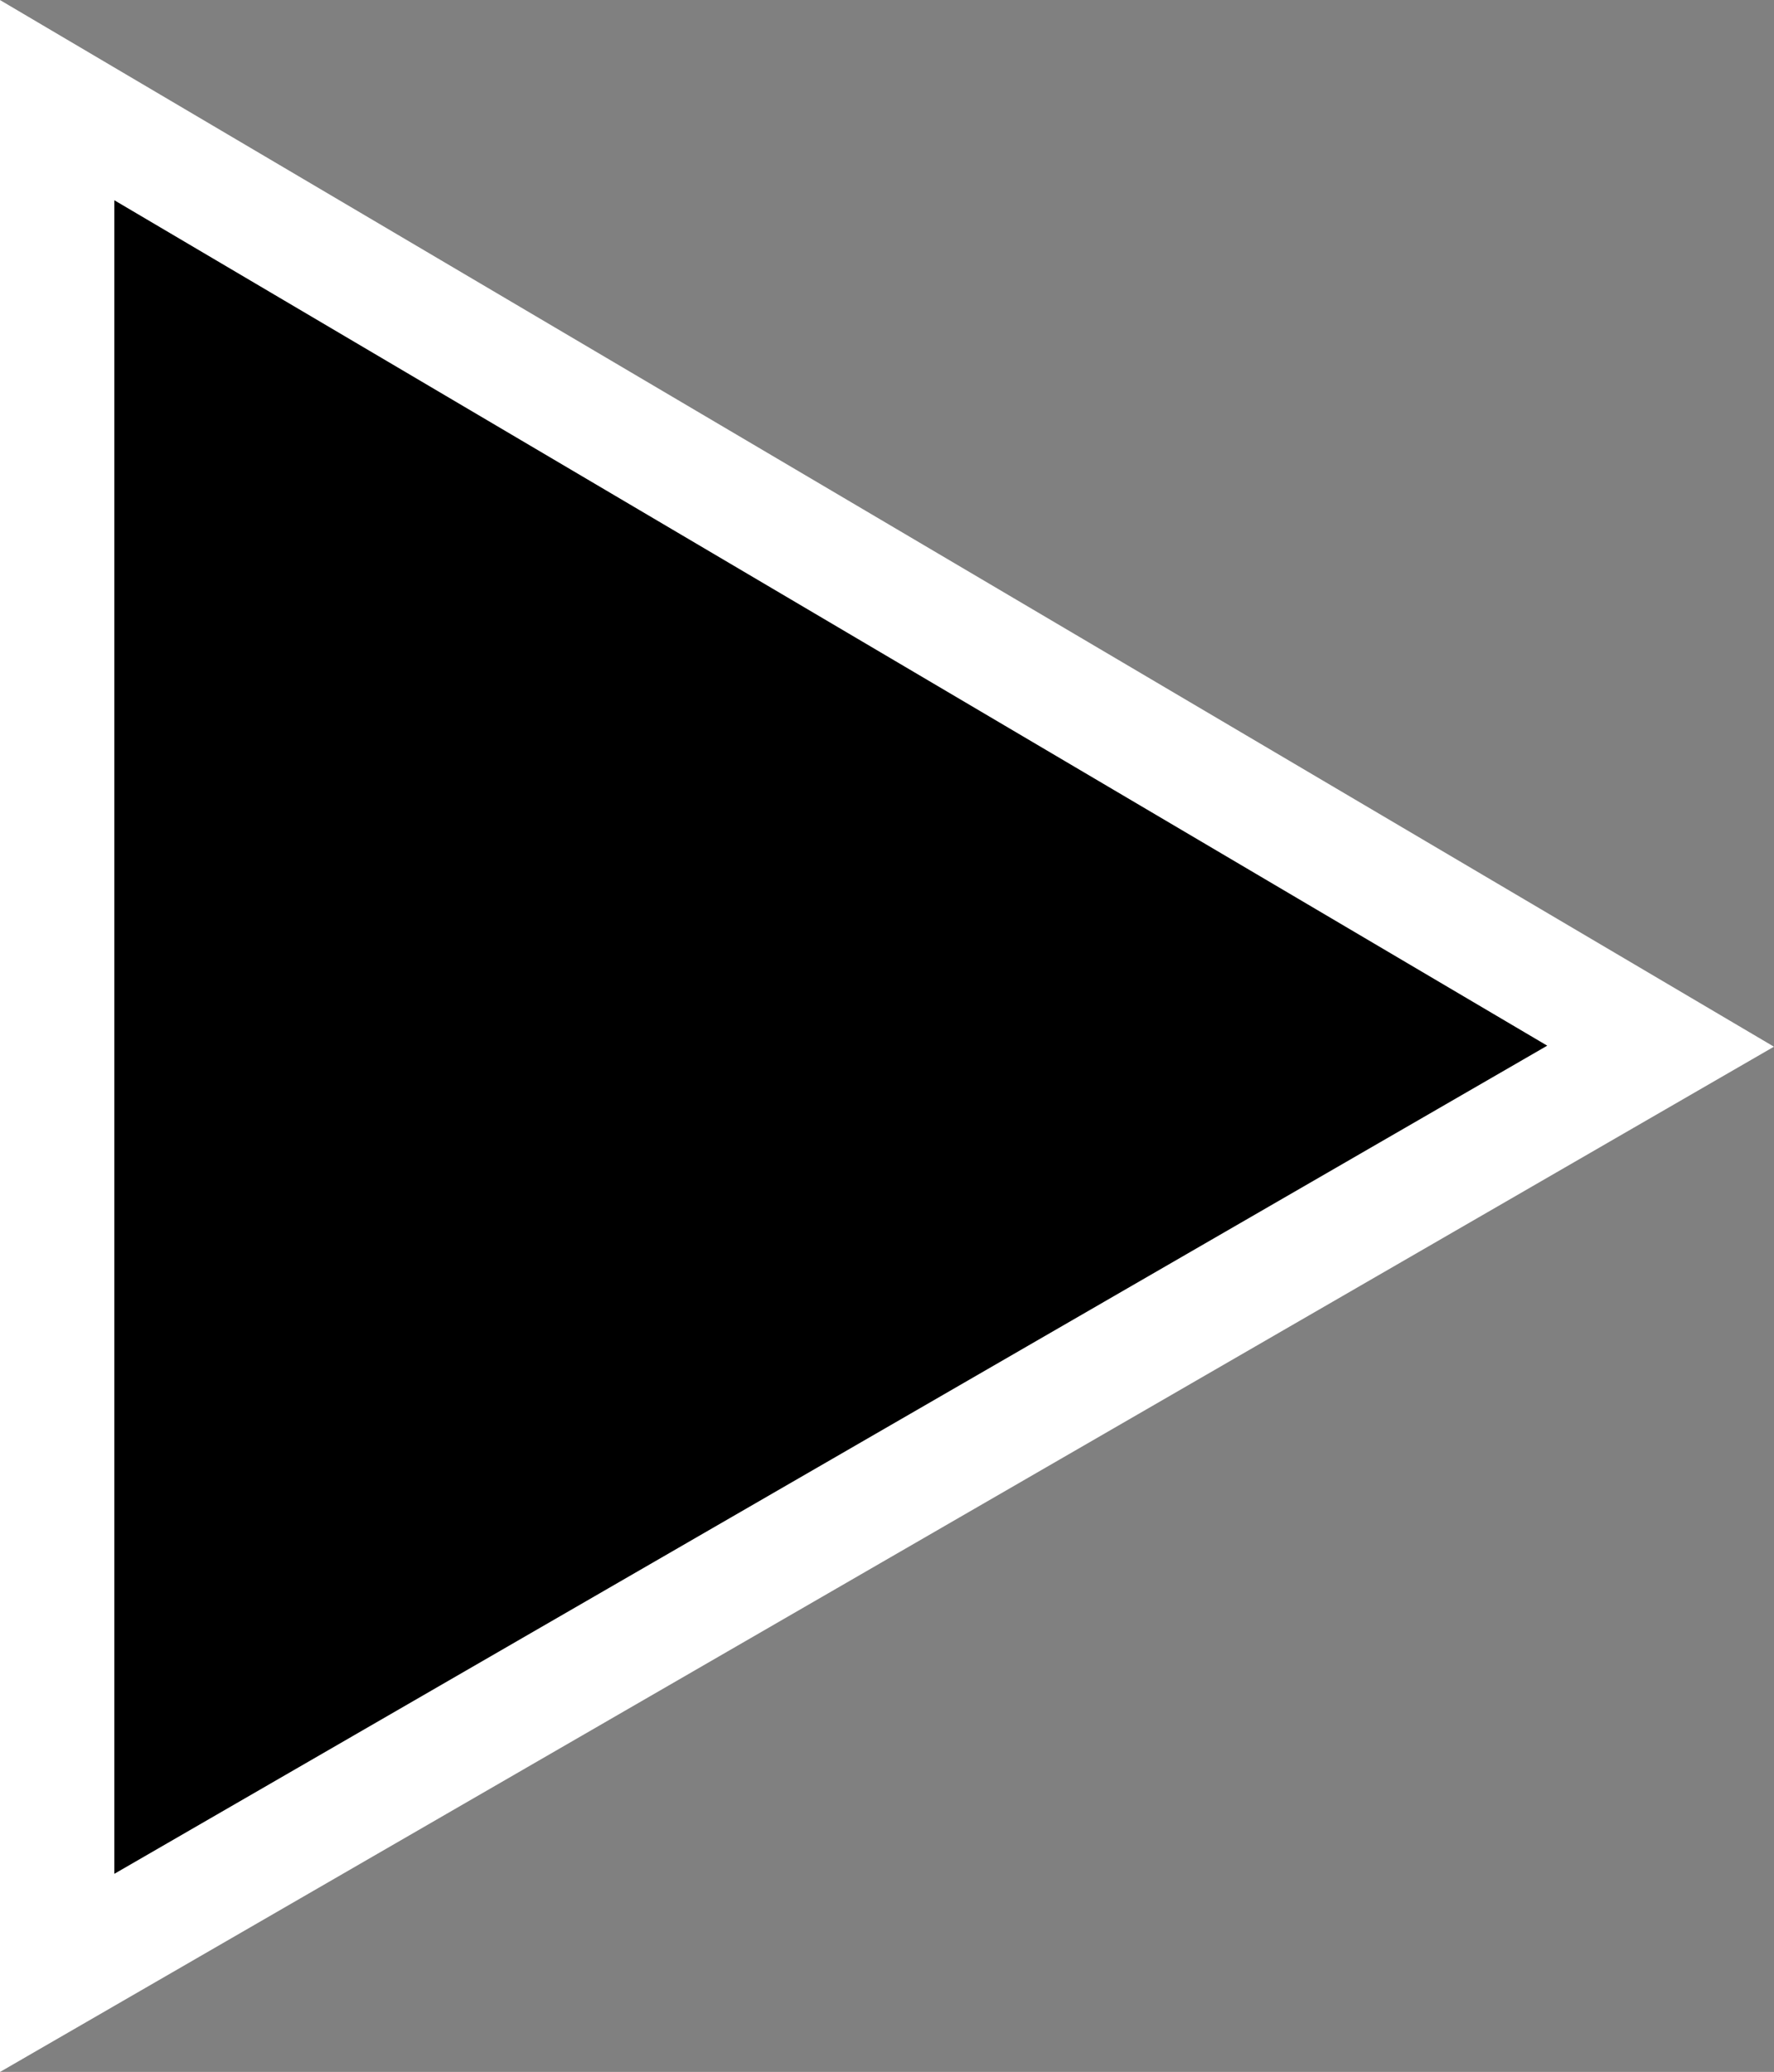 <?xml version="1.0" encoding="iso-8859-1"?>
<!-- Generator: Adobe Illustrator 19.0.0, SVG Export Plug-In . SVG Version: 6.00 Build 0)  -->
<svg version="1.1" xmlns="http://www.w3.org/2000/svg" xmlns:xlink="http://www.w3.org/1999/xlink" x="0px" y="0px"
	 viewBox="0 0 15.517 18.123" style="enable-background:new 0 0 15.517 18.123;" xml:space="preserve">
<rect x="0" y="0" width="15.517" height="18.123" fill="#808080" stroke="none"/>
<g id="play">
	<path style="stroke:#FFFFFF;" d="M0.5,17.257V0.876l14.025,8.275L0.5,17.257z"/>
</g>
<g id="Layer_1">
</g>
</svg>
